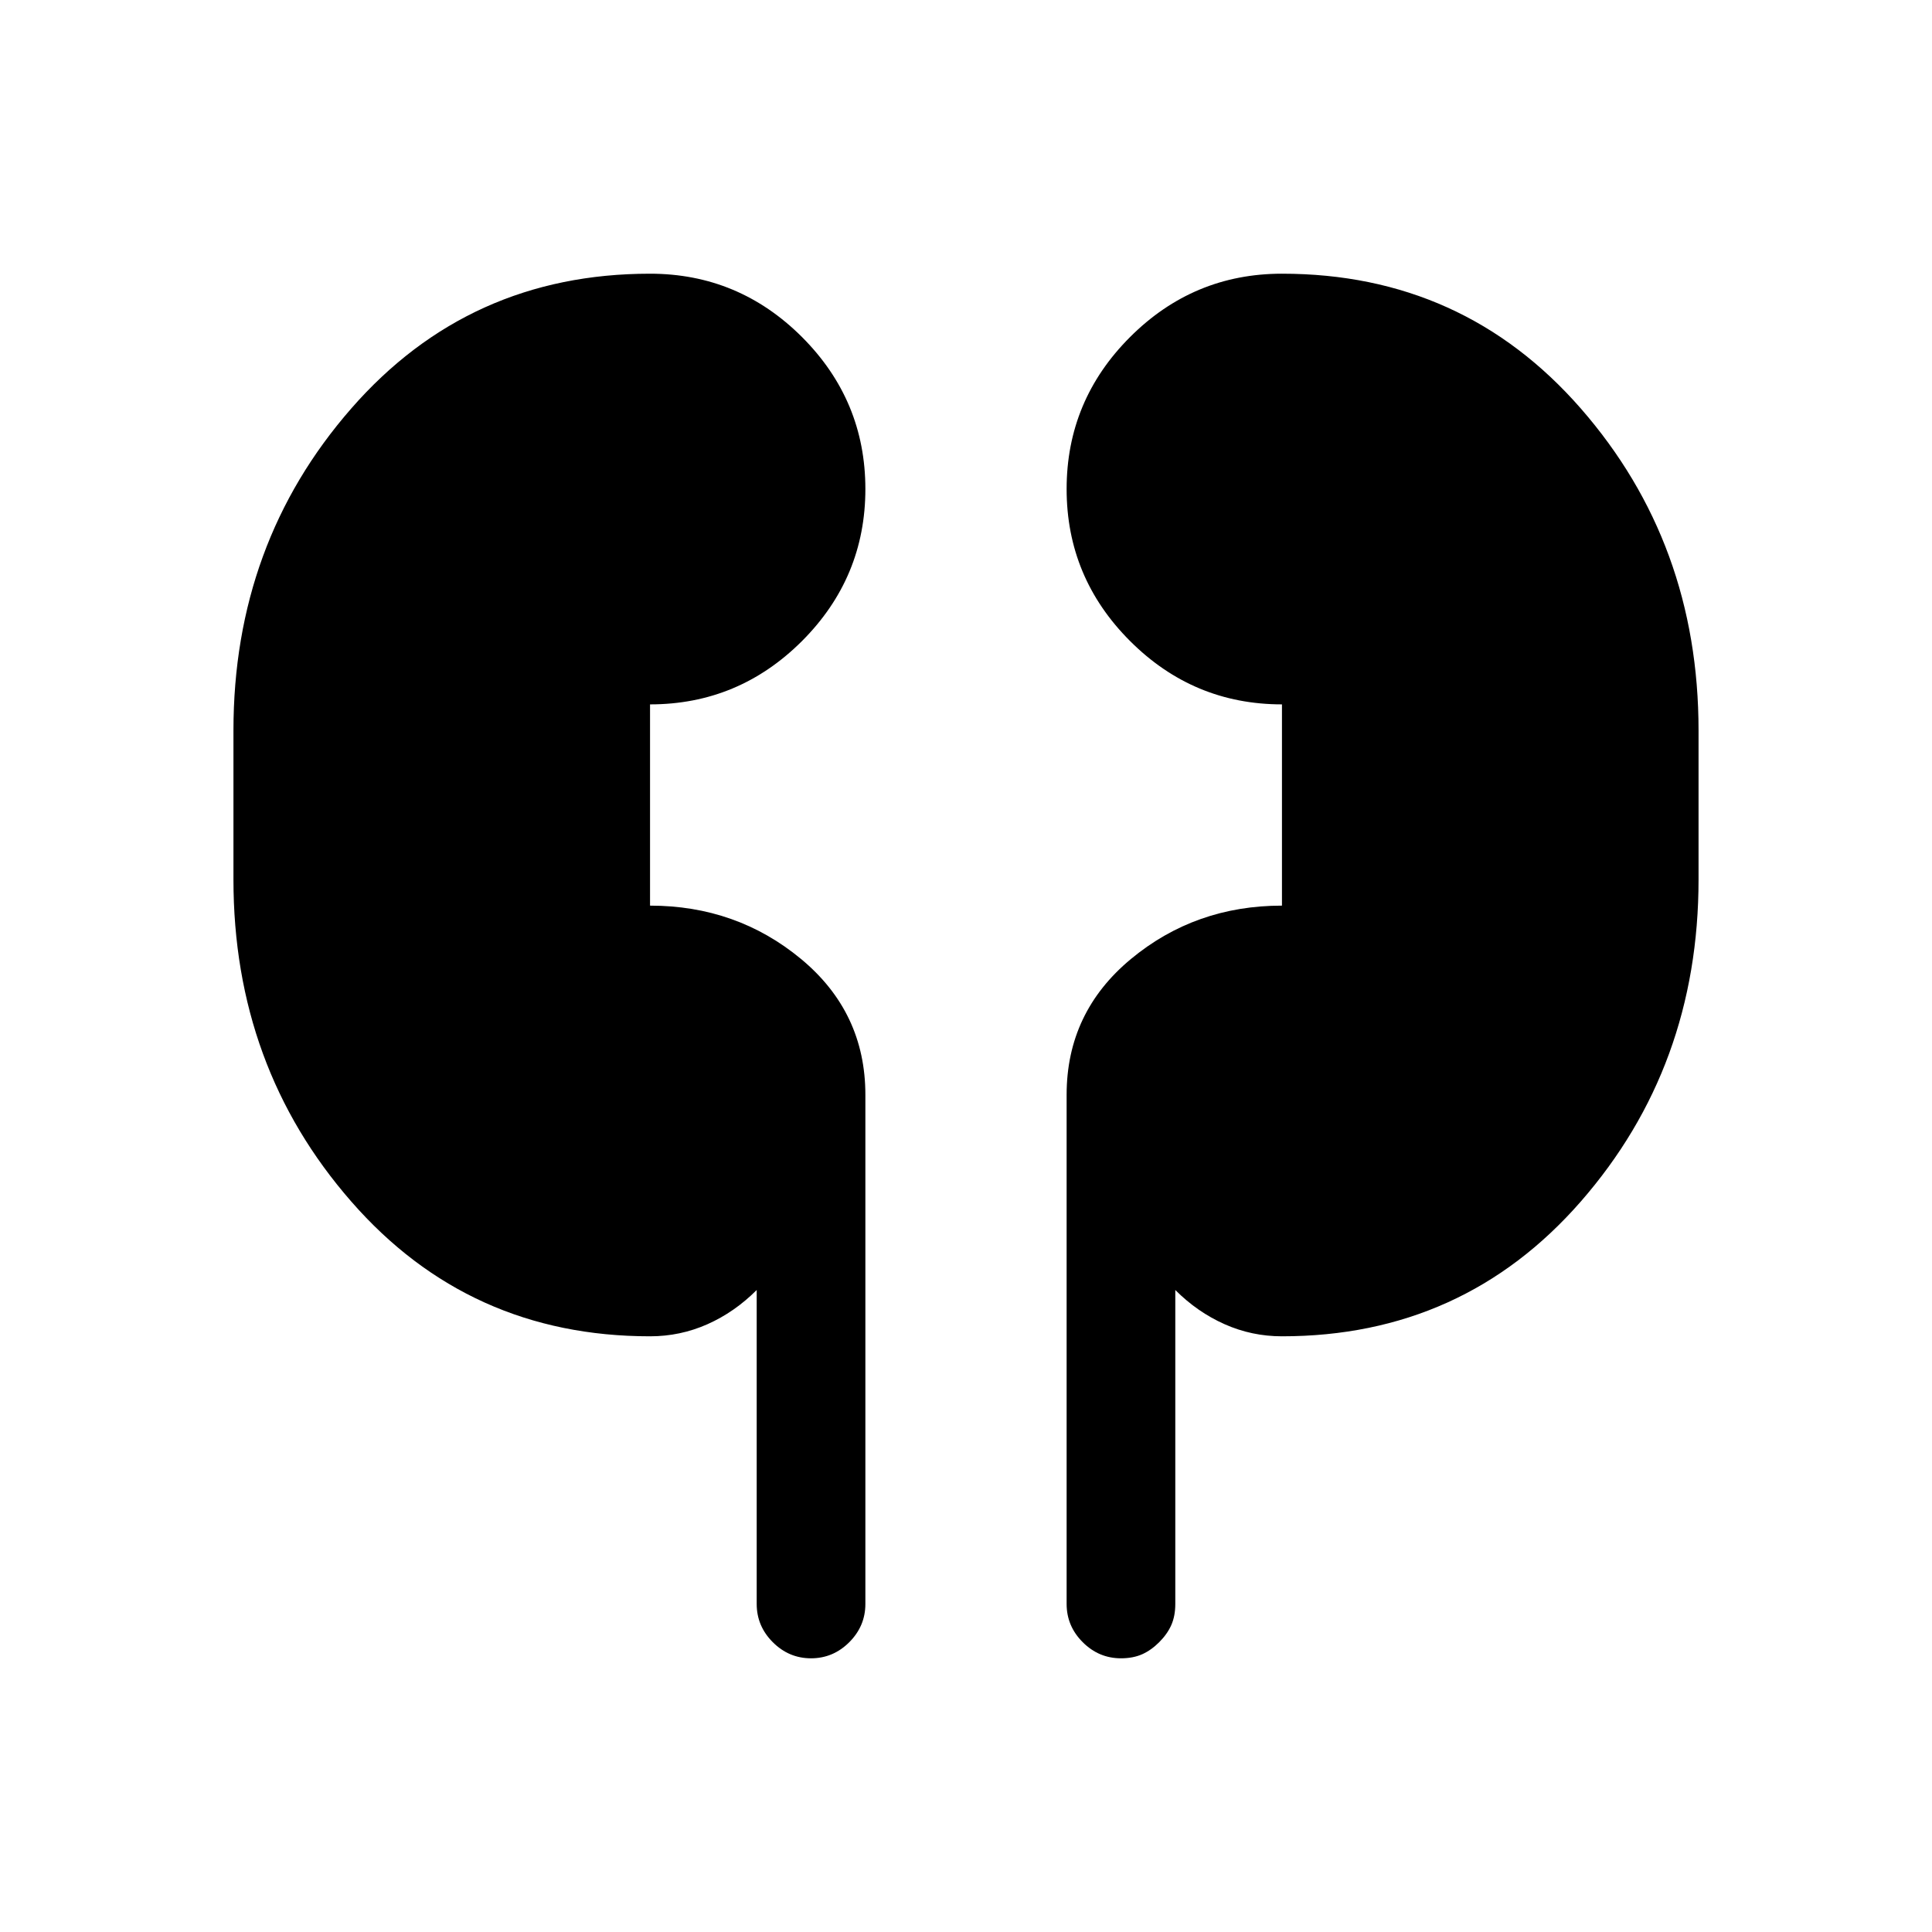 <svg xmlns="http://www.w3.org/2000/svg" height="24" width="24"><path d="M8.075 16.6q-2.25 0-3.712-1.675-1.463-1.675-1.463-4v-1.85q0-2.325 1.463-4Q5.825 3.4 8.075 3.4q1.1 0 1.888.787.787.788.787 1.888 0 1.1-.787 1.888-.788.787-1.888.787v2.5q1.075 0 1.875.662.8.663.8 1.688v6.325q0 .275-.2.475-.2.2-.475.2-.275 0-.475-.2-.2-.2-.2-.475v-3.9q-.275.275-.612.425-.338.15-.713.15Zm7.85 0q-.375 0-.712-.15-.338-.15-.613-.425v3.9q0 .15-.05.263-.05.112-.15.212-.1.1-.212.15-.113.05-.263.05-.275 0-.475-.2-.2-.2-.2-.475V13.6q0-1.025.8-1.688.8-.662 1.875-.662v-2.5q-1.1 0-1.887-.787-.788-.788-.788-1.888 0-1.1.788-1.888.787-.787 1.887-.787 2.25 0 3.713 1.675 1.462 1.675 1.462 4v1.85q0 2.325-1.462 4-1.463 1.675-3.713 1.675Z"/></svg>